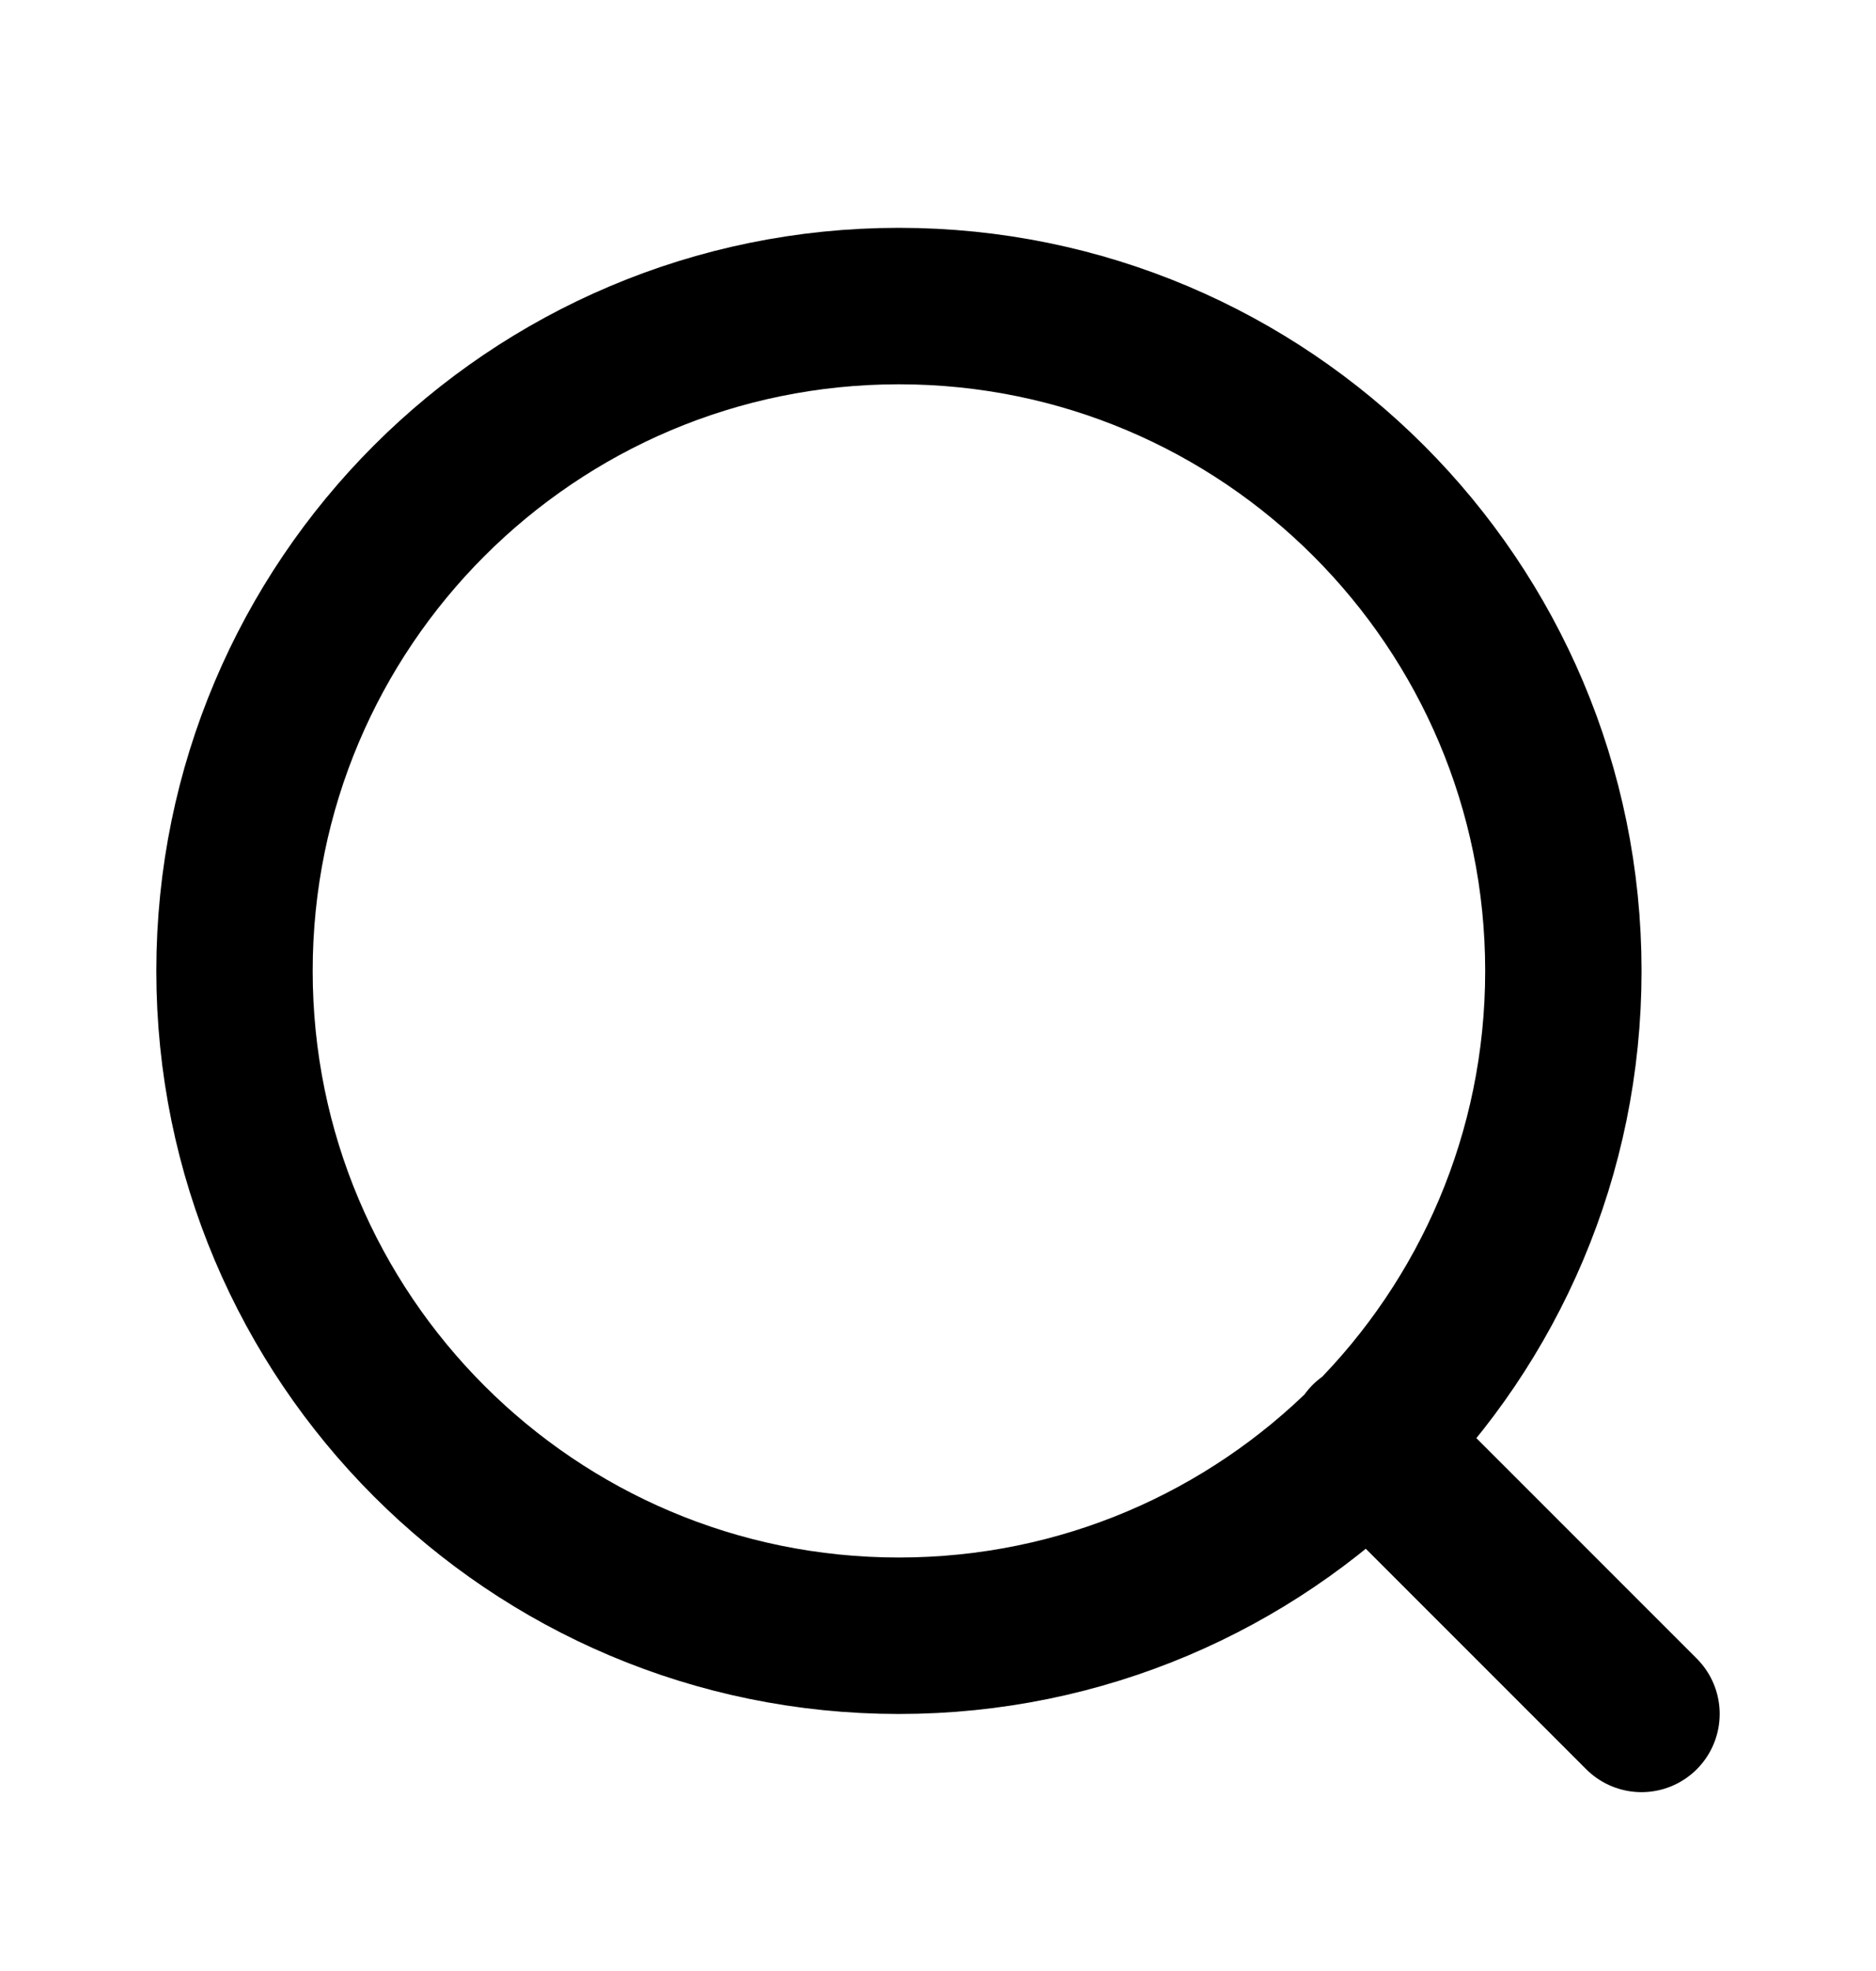 <svg width="20" height="21" viewBox="0 0 20 21" fill="none" xmlns="http://www.w3.org/2000/svg">
<path d="M17.5 18.261L14.583 15.345M16.667 10.345C16.667 14.257 13.495 17.428 9.583 17.428C5.671 17.428 2.5 14.257 2.5 10.345C2.5 6.433 5.671 3.261 9.583 3.261C13.495 3.261 16.667 6.433 16.667 10.345Z" stroke="#475466" style="stroke:#475466;stroke:color(display-p3 0.278 0.329 0.4);stroke-opacity:1;" stroke-width="1.667" stroke-linecap="round" stroke-linejoin="round"/>
</svg>
